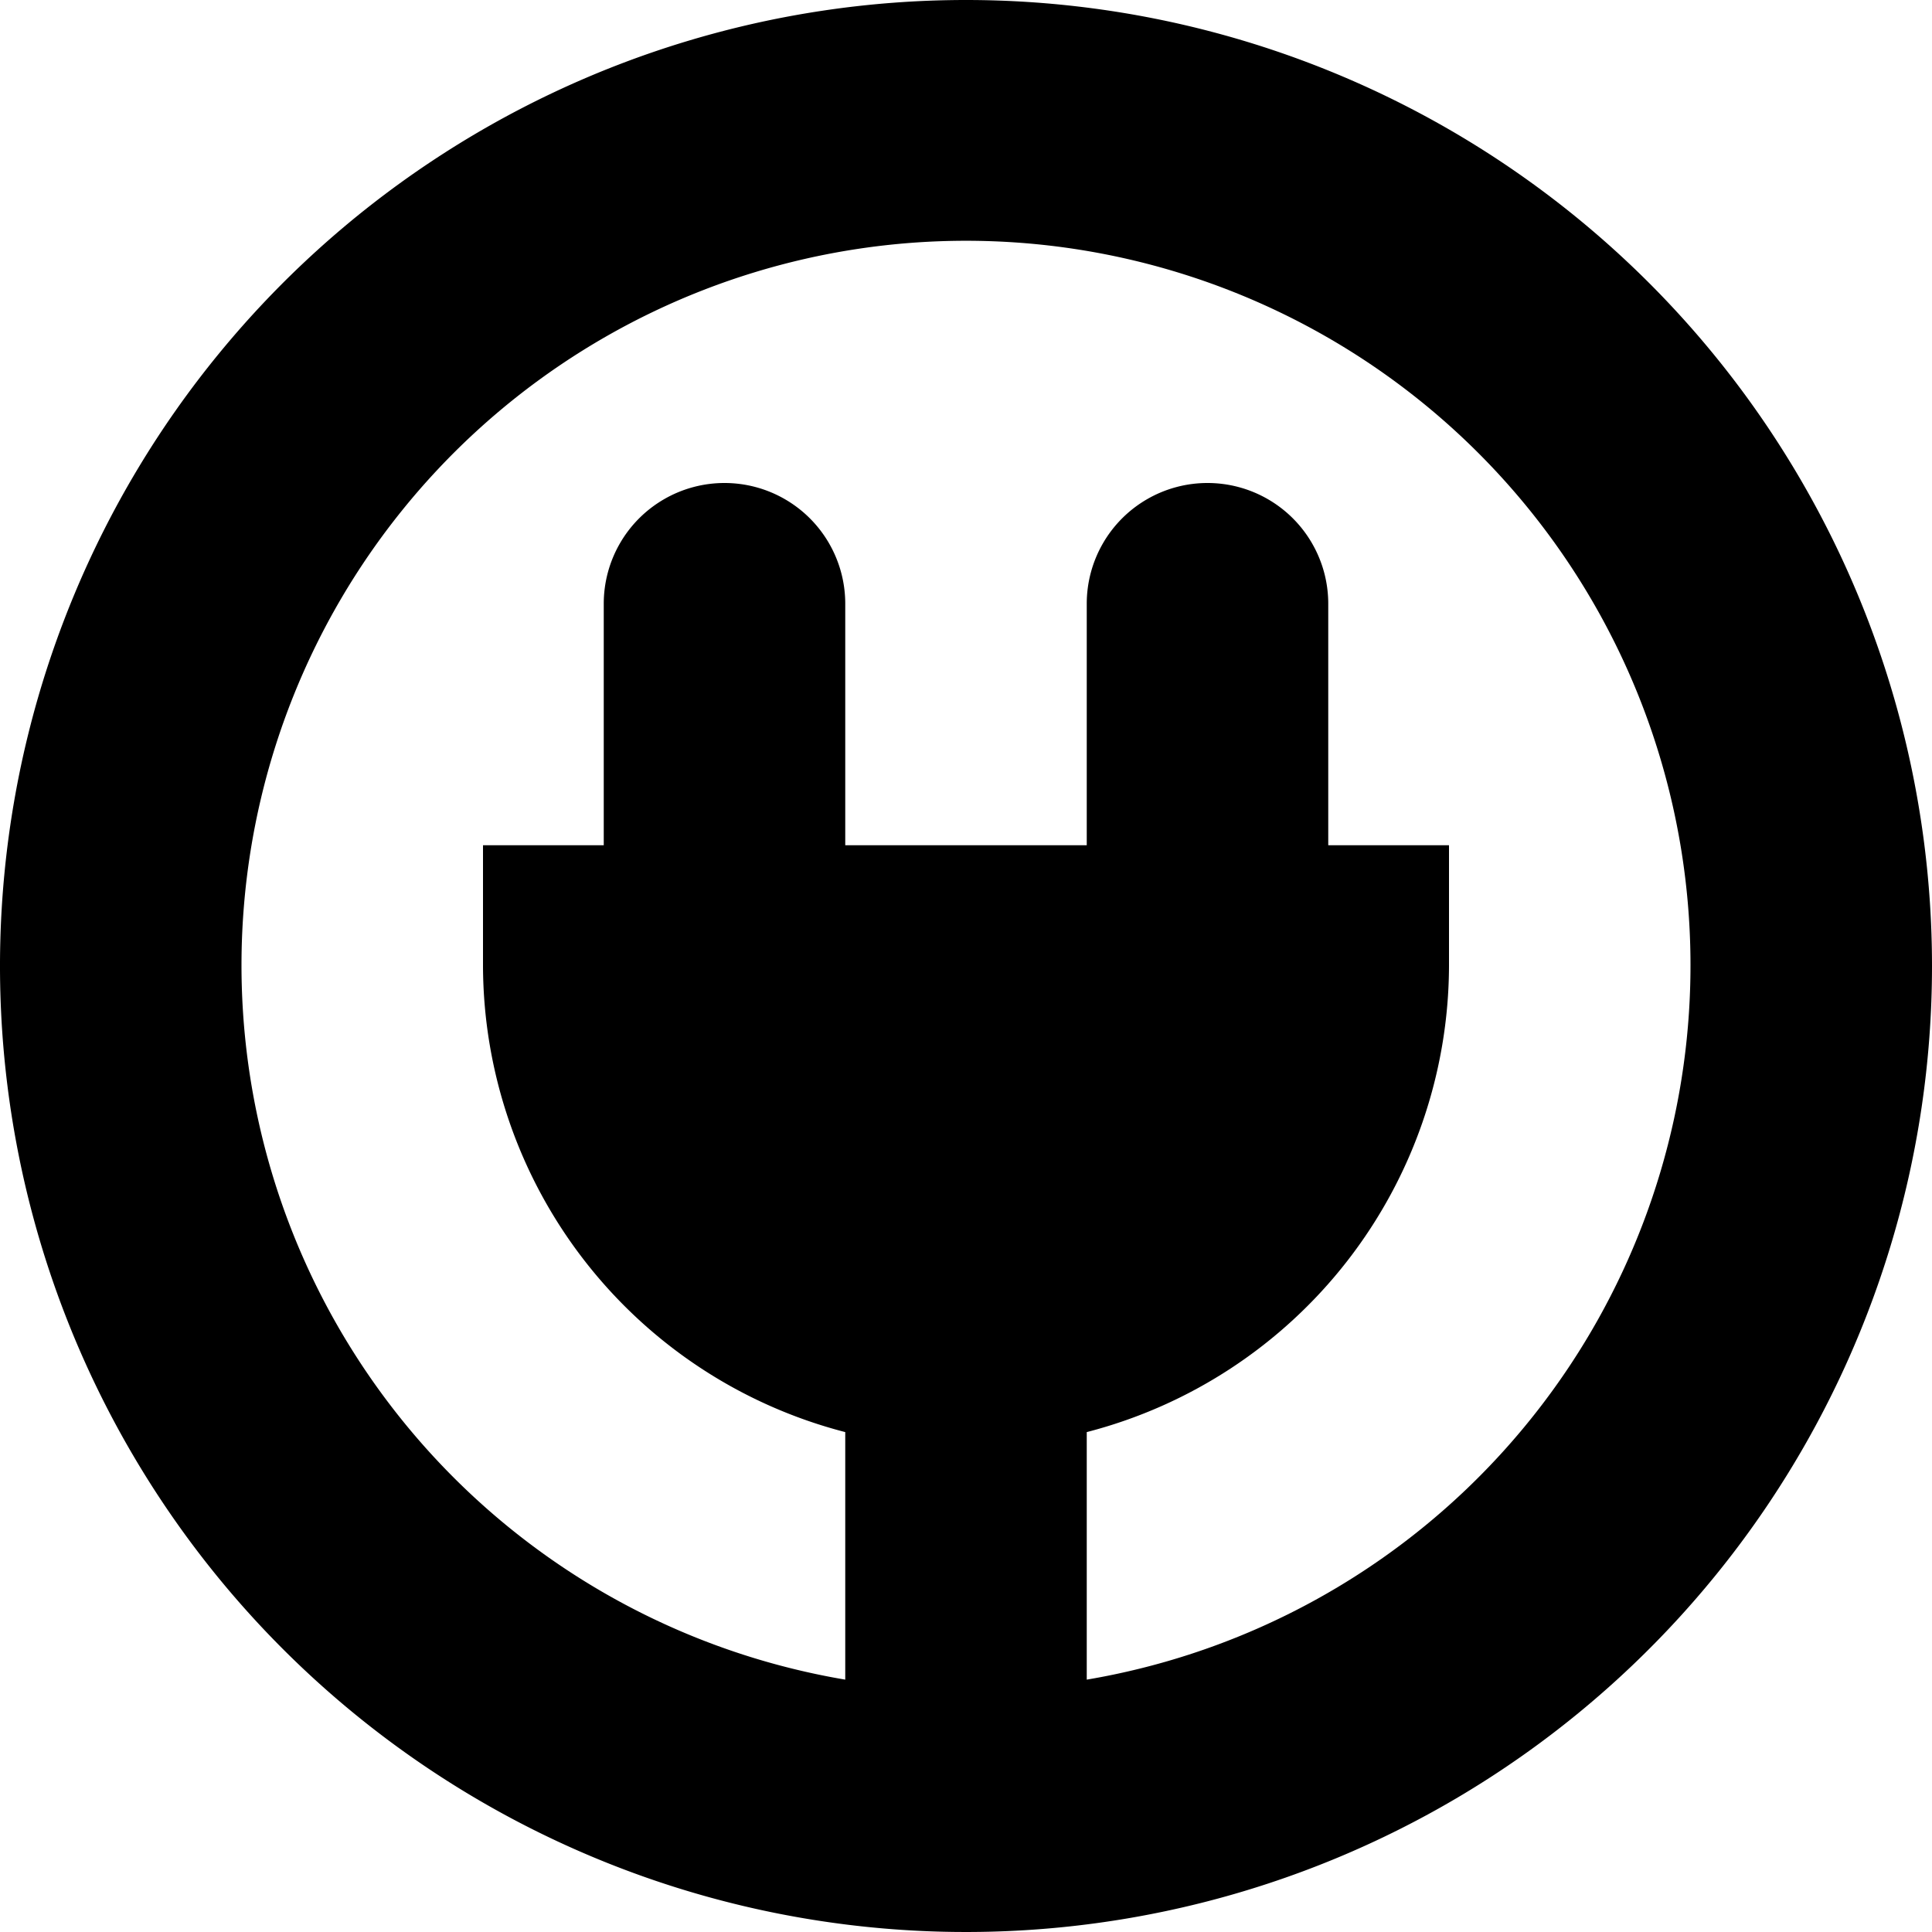 <svg xmlns="http://www.w3.org/2000/svg" width="16" height="16" viewBox="0 0 16 16">
    <path d="M8,0a8,8,0,1,0,8,8A8,8,0,0,0,8,0ZM9,13.91V11.86A4,4,0,0,0,12,8V7H11V5A1,1,0,0,0,9,5V7H7V5A1,1,0,0,0,5,5V7H4V8a4,4,0,0,0,3,3.86v2.05a6,6,0,1,1,2,0Z"/>
</svg>
